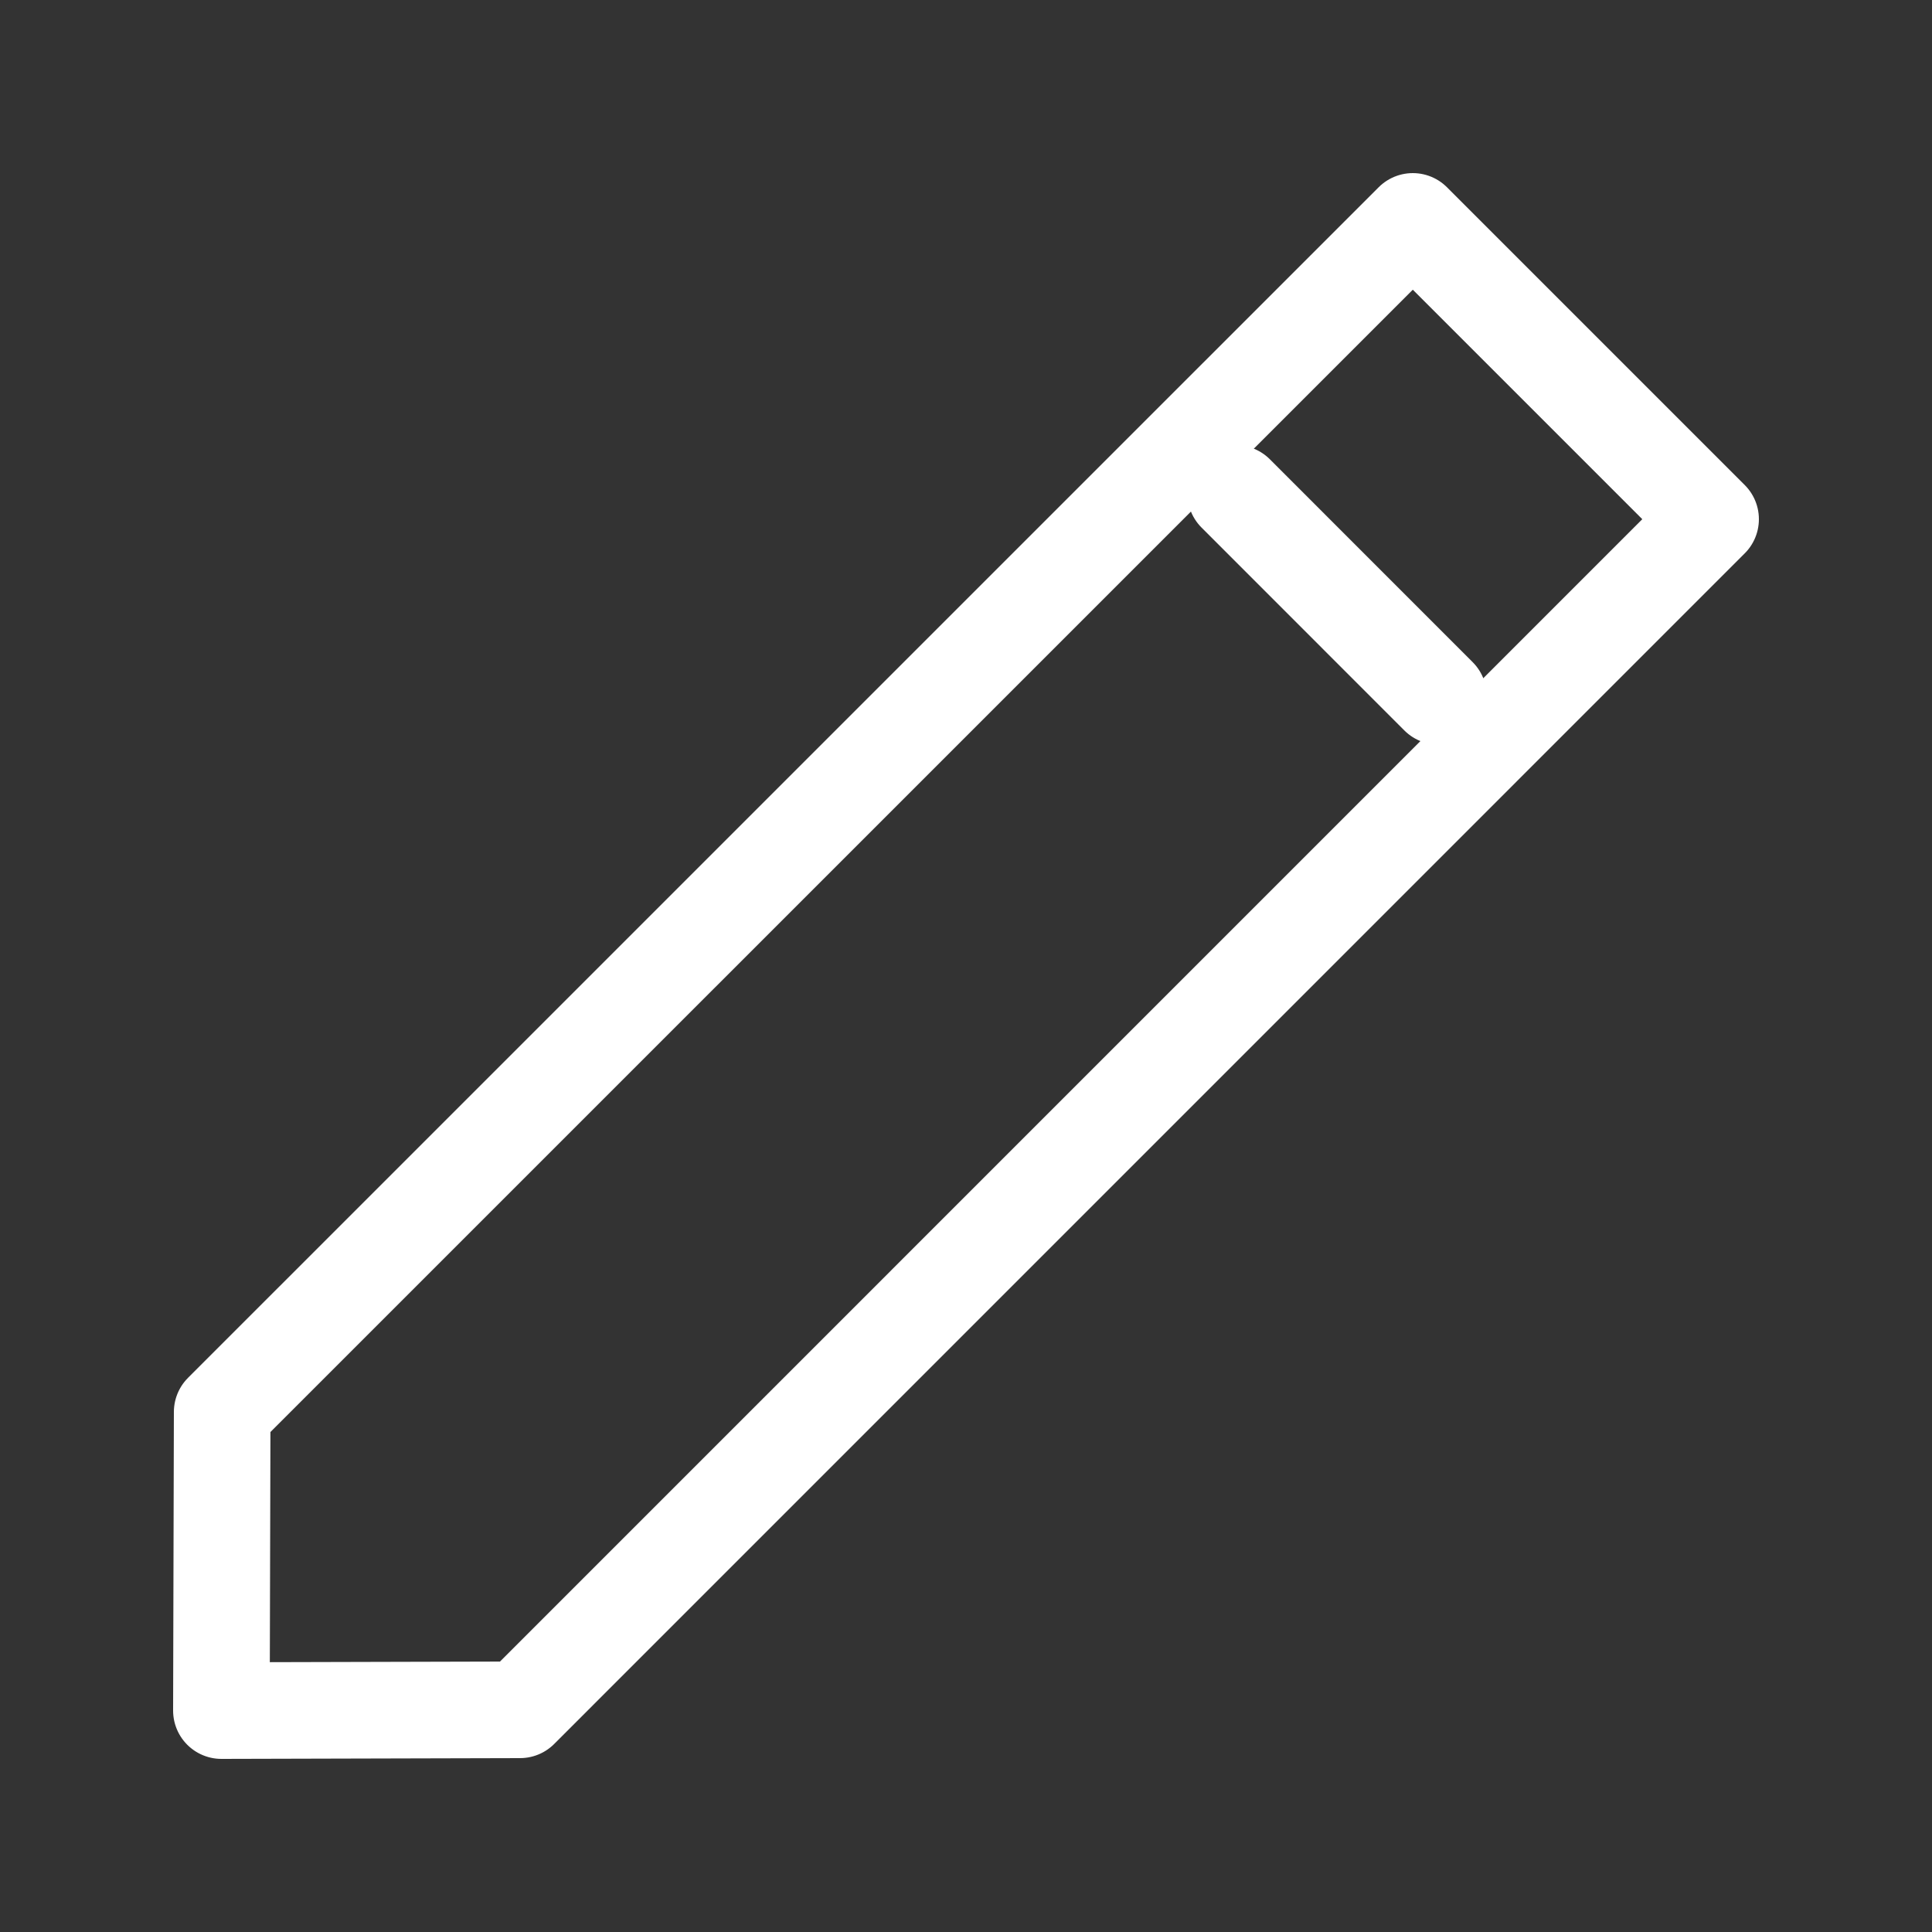 <svg width="30" height="30" viewBox="0 0 30 30" fill="none" xmlns="http://www.w3.org/2000/svg">
<rect x="0" y="0" width="30" height="30" fill="#333333" stroke="none"/>
<path d="M26.562 8.062L21.938 3.438L3.45 21.925L3.438 26.562L8.075 26.55L26.562 8.062Z" stroke="white" stroke-width="1.5" stroke-linecap="round" stroke-linejoin="round"/>
<path d="M19.188 7.662L22.337 10.812" stroke="white" stroke-width="1.5" stroke-linecap="round" stroke-linejoin="round"/>
</svg>
